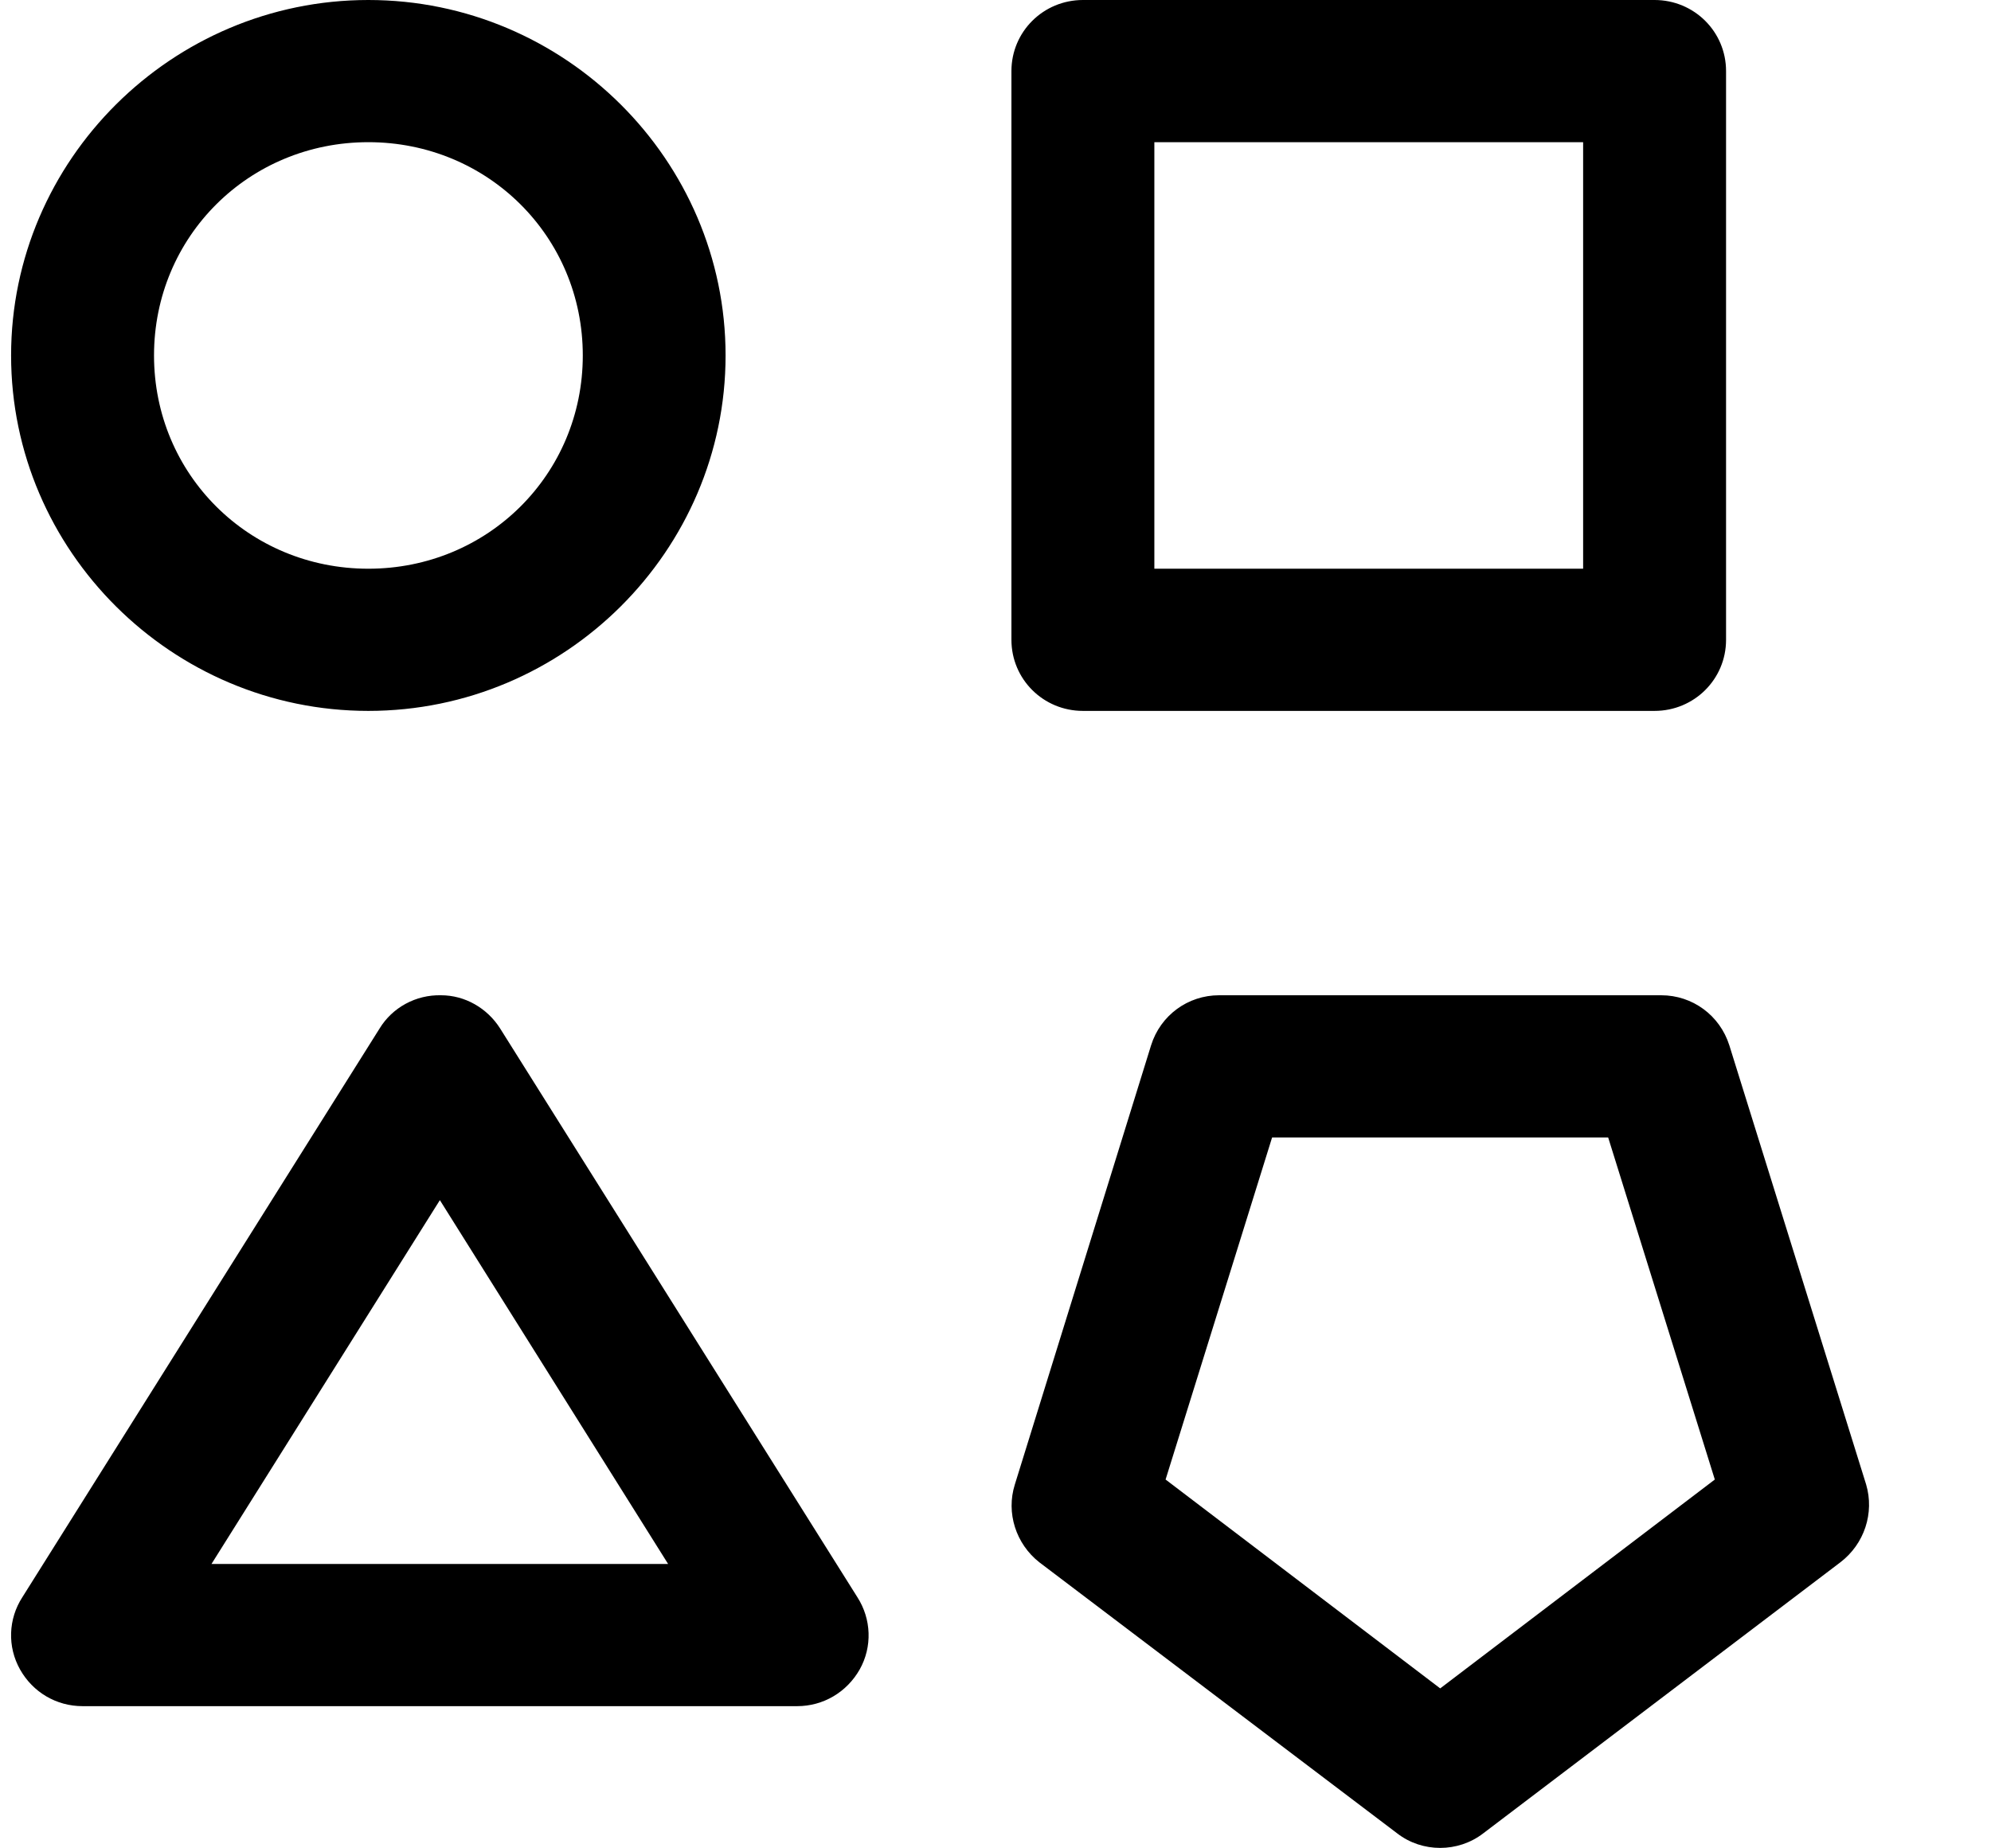 <svg width="14" height="13" viewBox="0 0 14 13" fill="none" xmlns="http://www.w3.org/2000/svg">
<path d="M2.59 0C1.209 0 0.078 1.125 0.078 2.5C0.078 3.875 1.209 5 2.59 5C3.972 5 5.102 3.875 5.102 2.5C5.102 1.125 3.972 0 2.59 0ZM7.615 0C7.336 0 7.112 0.223 7.112 0.5V4.5C7.112 4.777 7.336 5 7.615 5H11.634C11.913 5 12.137 4.777 12.137 4.5V0.5C12.137 0.223 11.913 0 11.634 0H7.615ZM2.59 1C3.43 1 4.098 1.664 4.098 2.5C4.098 3.336 3.43 4 2.59 4C1.75 4 1.083 3.336 1.083 2.5C1.083 1.664 1.75 1 2.59 1ZM8.117 1H11.132V4H8.117V1ZM3.101 7C2.924 6.996 2.759 7.086 2.669 7.234L0.157 11.234C0.058 11.387 0.051 11.582 0.141 11.742C0.231 11.902 0.396 12 0.581 12H5.605C5.789 12 5.954 11.902 6.045 11.742C6.135 11.582 6.127 11.387 6.029 11.234L3.517 7.234C3.426 7.09 3.269 7 3.101 7ZM8.572 7C8.353 7 8.16 7.141 8.094 7.352L7.136 10.441C7.073 10.641 7.144 10.859 7.308 10.988L9.825 12.895C10.001 13.031 10.252 13.031 10.429 12.895L12.941 10.988C13.11 10.859 13.181 10.641 13.122 10.441L12.16 7.352C12.093 7.141 11.901 7 11.681 7H8.572ZM8.945 8H11.308L12.058 10.406L10.127 11.875L8.196 10.406L8.945 8ZM3.093 8.441L4.698 11H1.487L3.093 8.441Z" fill="black"/>
</svg>
